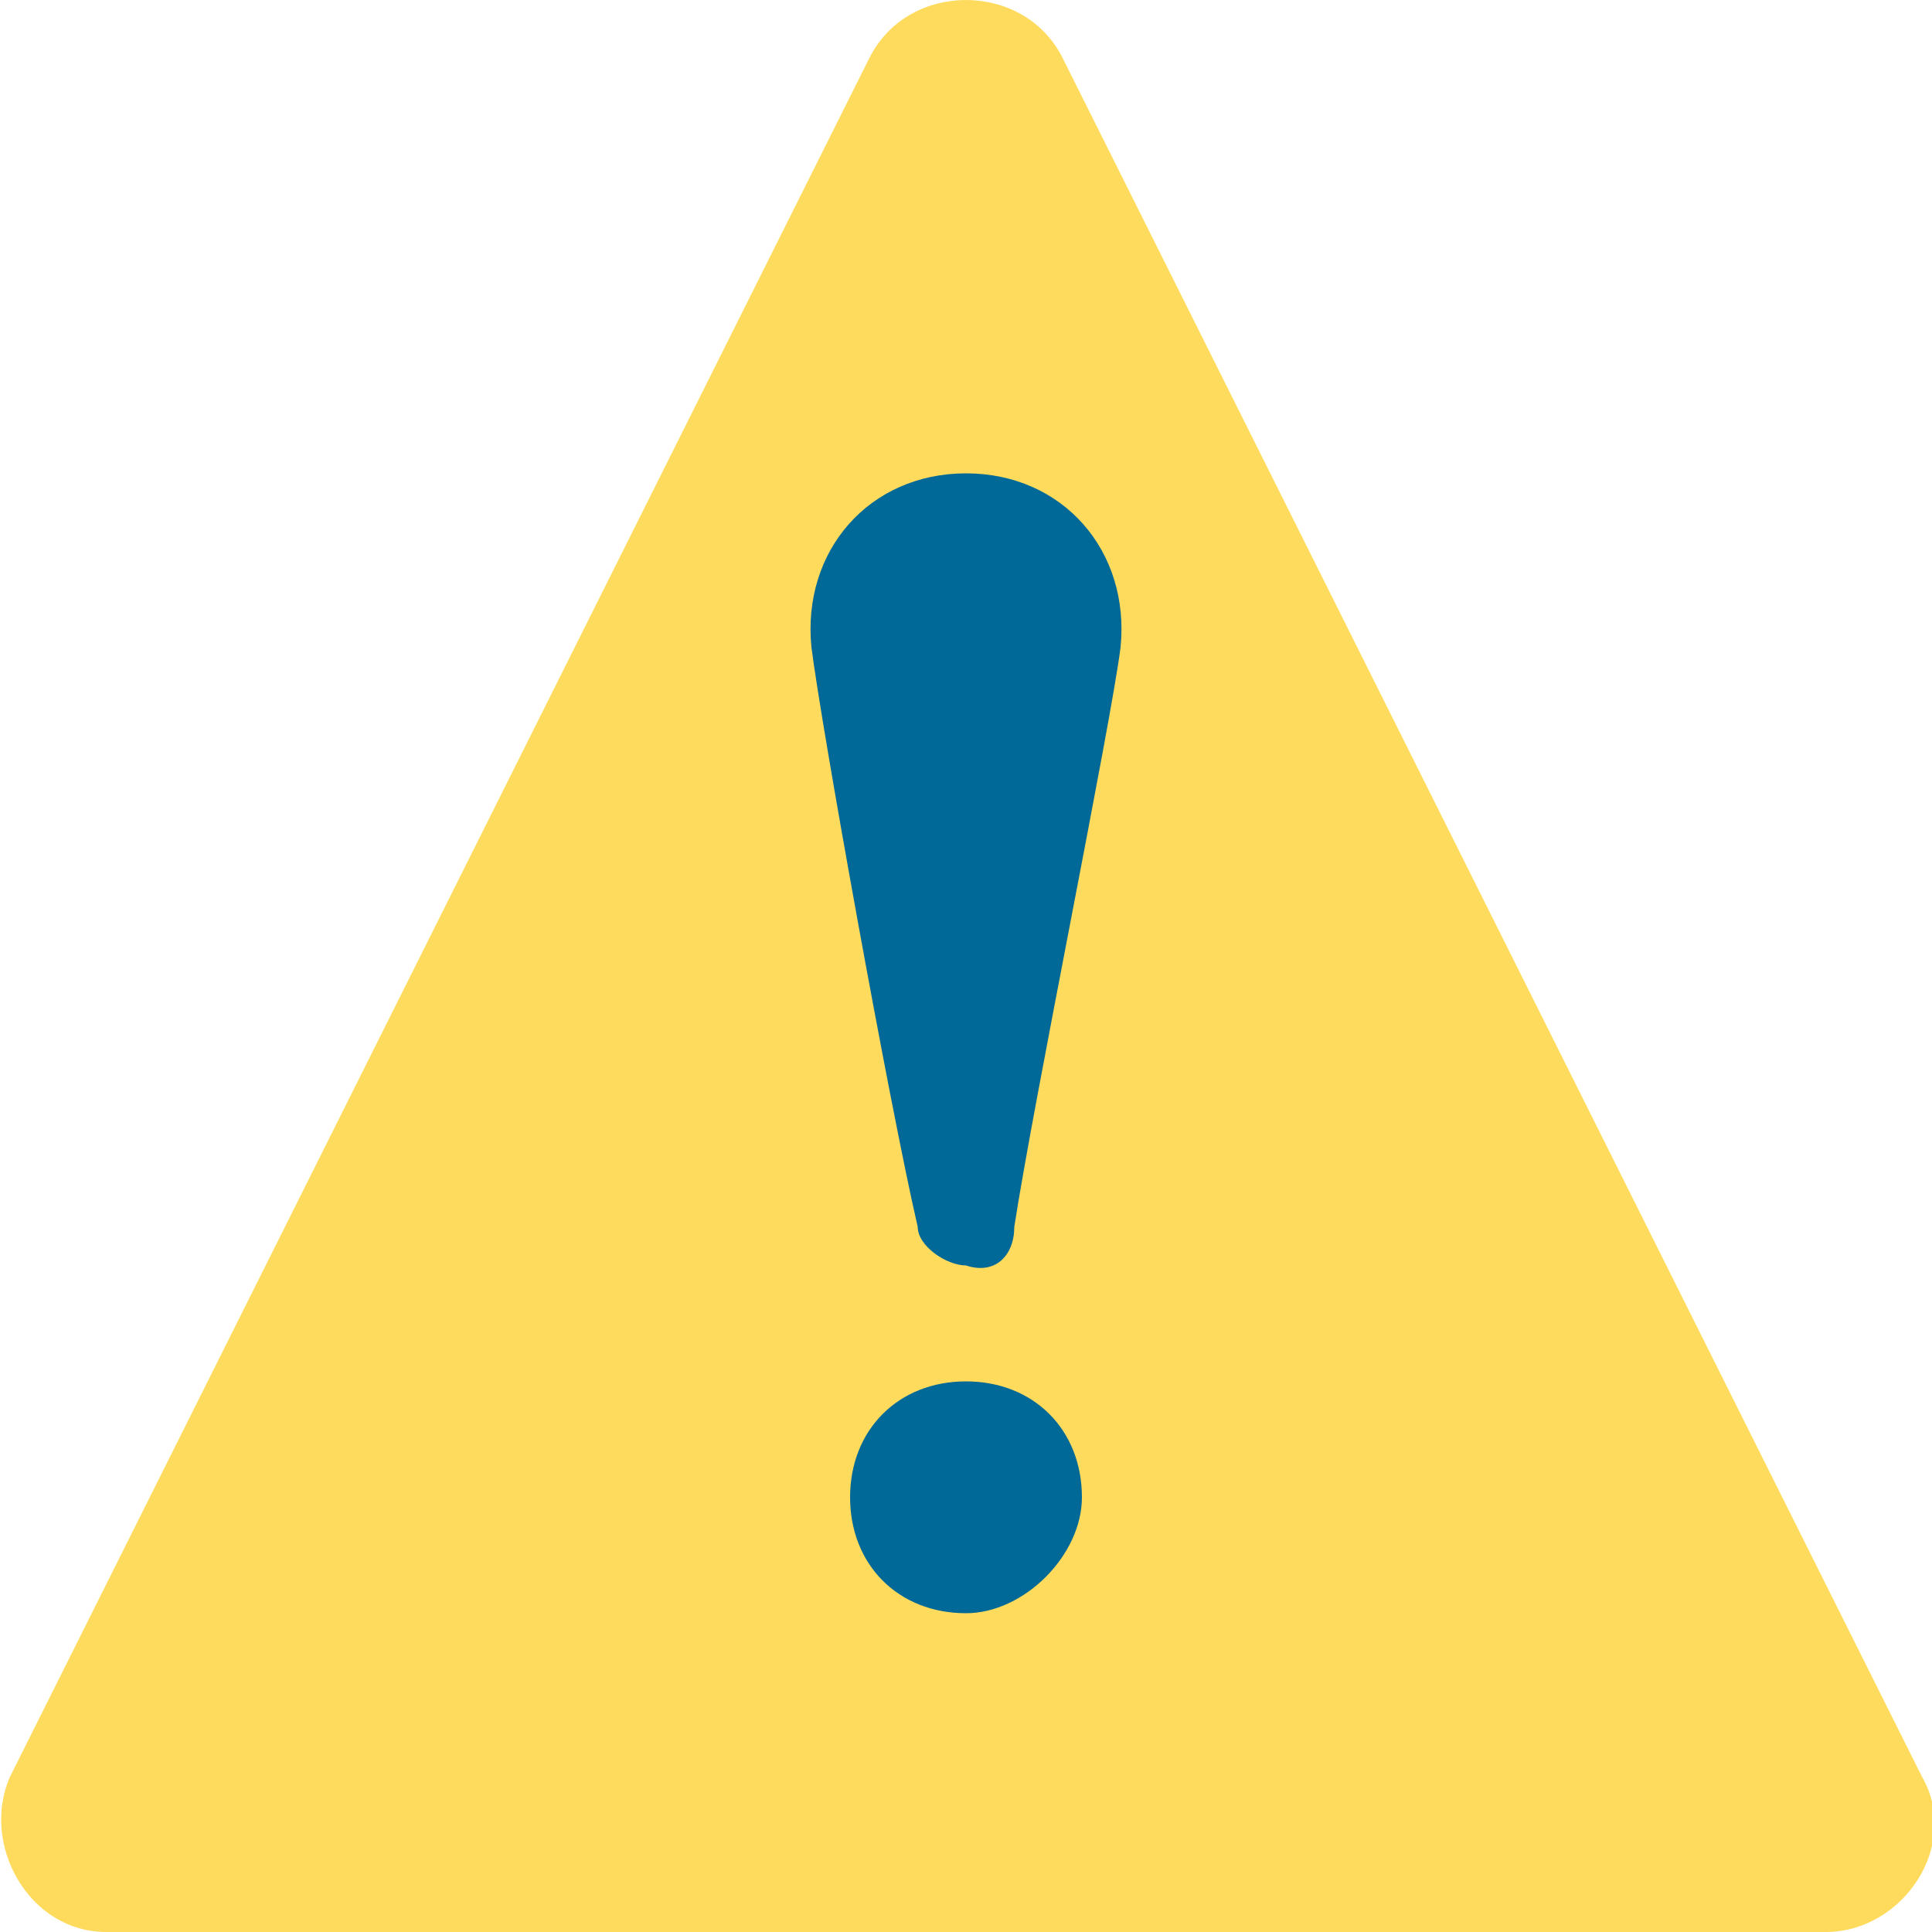 <?xml version="1.0" encoding="utf-8"?>
<!-- Generator: Adobe Illustrator 25.2.2, SVG Export Plug-In . SVG Version: 6.00 Build 0)  -->
<svg version="1.1" id="Layer_1" xmlns="http://www.w3.org/2000/svg" xmlns:xlink="http://www.w3.org/1999/xlink" x="0px" y="0px"
	 viewBox="0 0 20 20" style="enable-background:new 0 0 20 20;" xml:space="preserve">
<style type="text/css">
	.st0{fill-rule:evenodd;clip-rule:evenodd;fill:#FFDB5D;}
	.st1{fill-rule:evenodd;clip-rule:evenodd;fill:#006997;}
</style>
<path class="st0" d="M9,0.6c0.4-0.8,1.6-0.8,2,0l8.9,17.8c0.4,0.7-0.2,1.6-1,1.6H1.1c-0.8,0-1.3-0.9-1-1.6L9,0.6z"/>
<path class="st1" d="M10,16.7c-0.7,0-1.2-0.5-1.2-1.2c0-0.7,0.5-1.2,1.2-1.2c0.7,0,1.2,0.5,1.2,1.2C11.2,16.1,10.6,16.7,10,16.7z
	 M10.5,12.7c0.2-1.3,1-5.2,1.1-6c0.1-1-0.6-1.8-1.6-1.8c-1,0-1.7,0.8-1.6,1.8c0.1,0.8,0.8,4.7,1.1,6c0,0.2,0.3,0.4,0.5,0.4h0
	C10.3,13.2,10.5,13,10.5,12.7z"/>
</svg>
